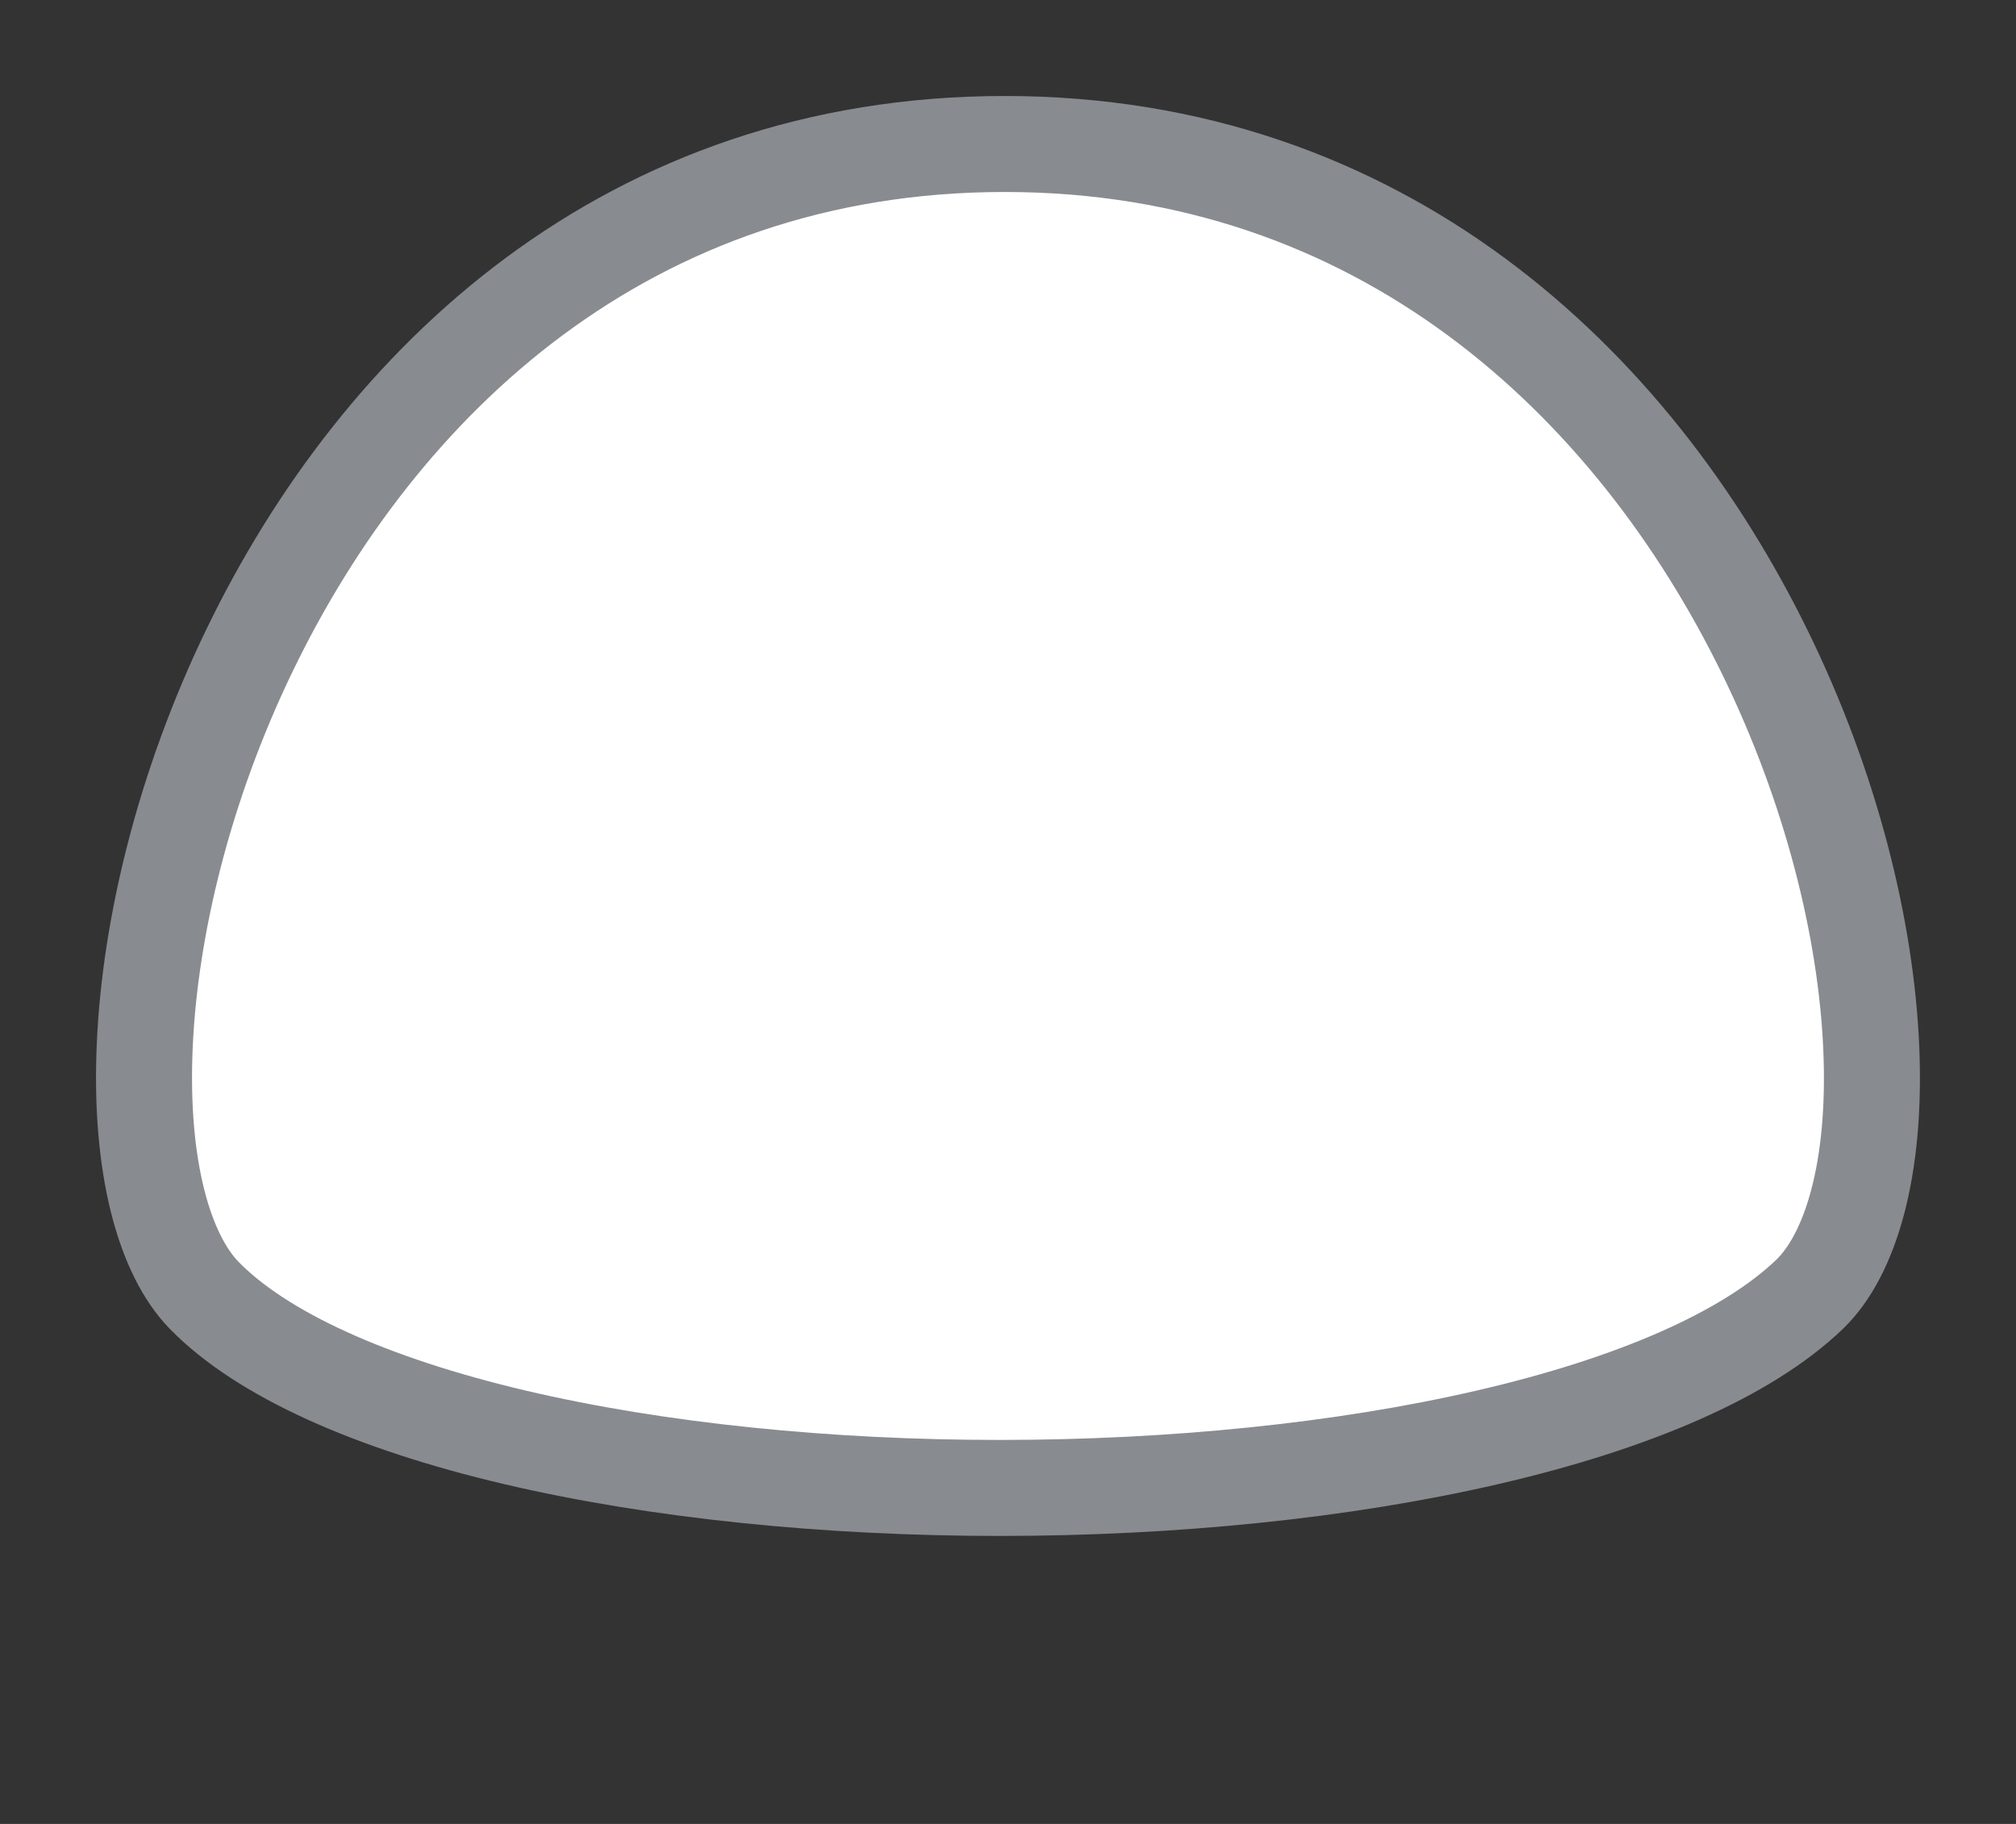 <svg width="21" height="19" viewBox="0 0 21 19" fill="none" xmlns="http://www.w3.org/2000/svg">
<rect x="0" y="0" width="21" height="19" fill="#333333" stroke="none"/>
<g id="usa_b_HI_01">
<g id="_Elements / _usa_b_base">
<g id="stretchable-items">
<path id="HI" d="M10.466 1.5C14.388 1.5 17.009 3.981 18.386 6.798C19.075 8.206 19.438 9.674 19.492 10.91C19.548 12.178 19.275 13.073 18.851 13.482C18.202 14.106 17.023 14.62 15.494 14.973C13.983 15.323 12.199 15.5 10.413 15.5C8.626 15.5 6.855 15.323 5.368 14.974C3.862 14.62 2.725 14.107 2.126 13.493C1.714 13.07 1.451 12.158 1.508 10.887C1.563 9.647 1.92 8.18 2.599 6.775C3.956 3.967 6.545 1.5 10.466 1.5Z" fill="white" stroke="#888B8F"/>
</g>
</g>
</g>
</svg>
